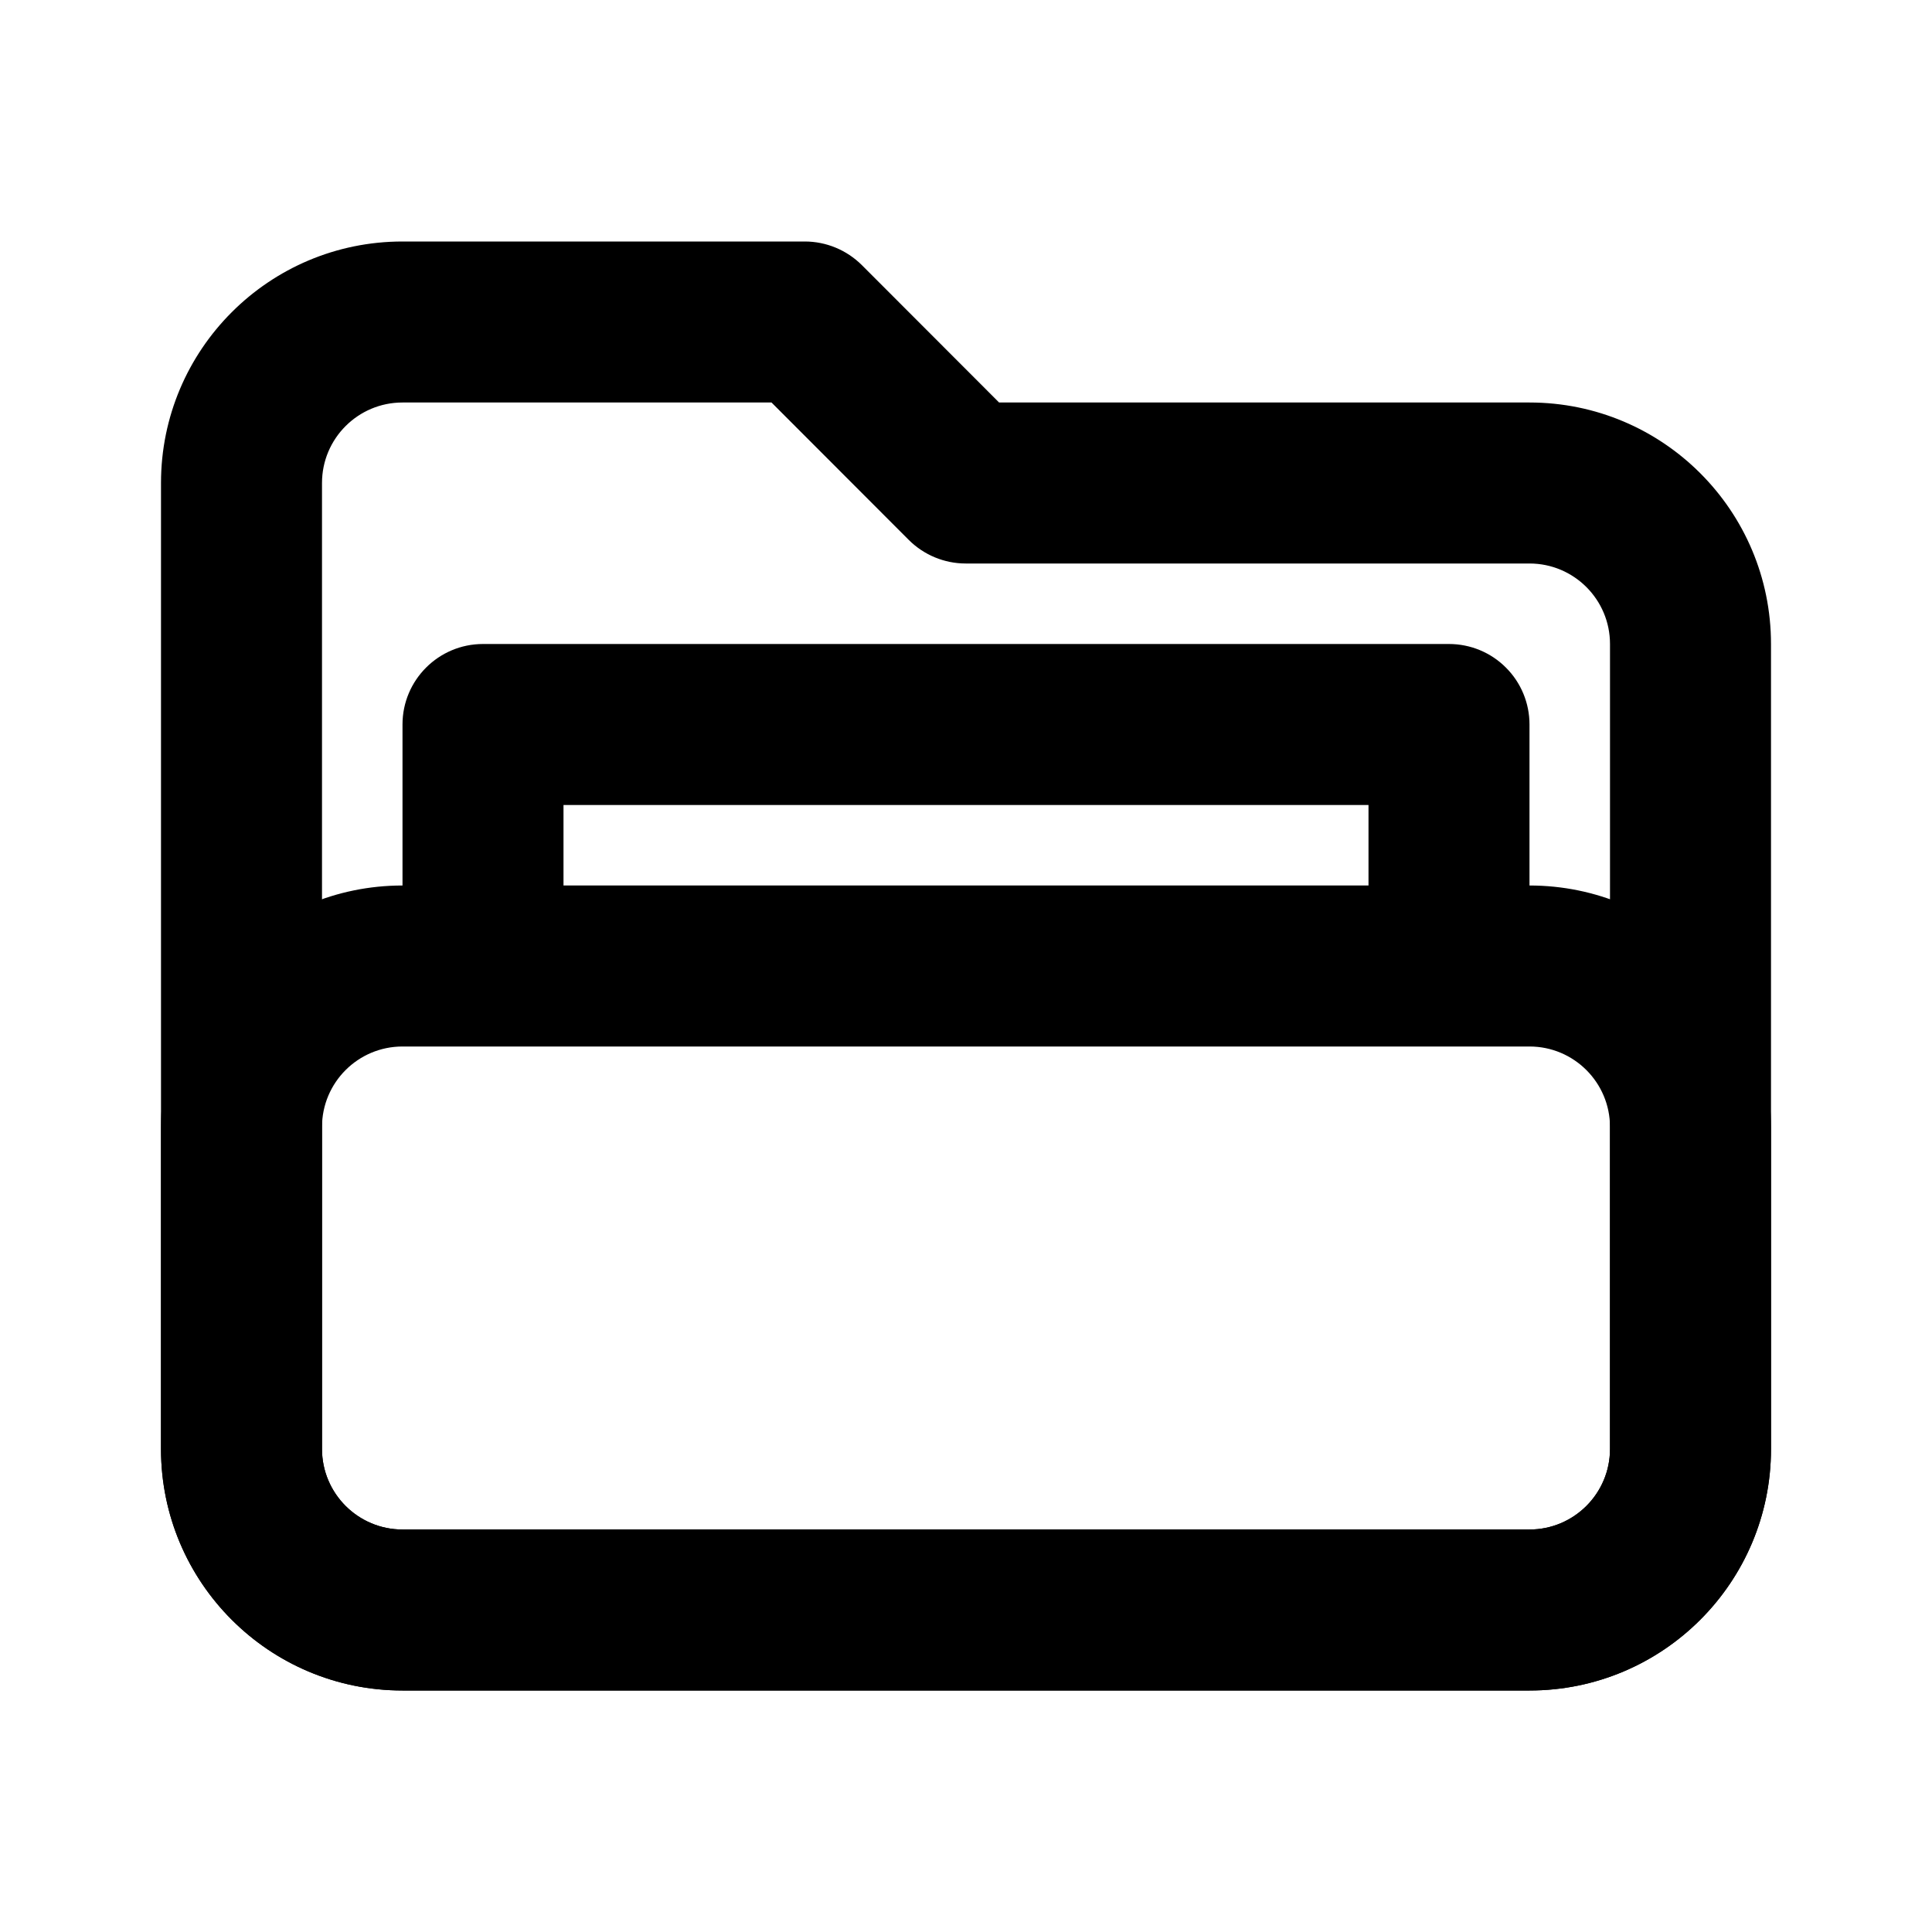 <svg xmlns="http://www.w3.org/2000/svg" viewBox="0 0 24 24"><path class="fn-svg-icon" fill-rule="evenodd" d="M2 6C2 4.343 3.343 3 5 3H9.998C10.263 3 10.518 3.106 10.706 3.293L12.411 5H19C20.657 5 22 6.343 22 8V18C22 19.657 20.657 21 19 21H5C3.343 21 2 19.657 2 18V6ZM5 5C4.448 5 4 5.448 4 6V18C4 18.552 4.448 19 5 19H19C19.552 19 20 18.552 20 18V8C20 7.448 19.552 7 19 7H11.996C11.731 7 11.476 6.894 11.289 6.707L9.584 5H5Z" clip-rule="evenodd"/><path class="fn-svg-icon" fill-rule="evenodd" d="M5 9C5 8.448 5.448 8 6 8H18C18.265 8 18.52 8.105 18.707 8.293C18.895 8.48 19 8.735 19 9V11C19 11.552 18.552 12 18 12C17.448 12 17 11.552 17 11V10H7V11C7 11.552 6.552 12 6 12C5.448 12 5 11.552 5 11V9Z" clip-rule="evenodd"/><path class="fn-svg-icon" fill-rule="evenodd" d="M2 14C2 12.343 3.343 11 5 11H19C20.657 11 22 12.343 22 14V18C22 19.657 20.657 21 19 21H5C3.343 21 2 19.657 2 18V14ZM5 13C4.448 13 4 13.448 4 14V18C4 18.552 4.448 19 5 19H19C19.552 19 20 18.552 20 18V14C20 13.448 19.552 13 19 13H5Z" clip-rule="evenodd"/></svg>
